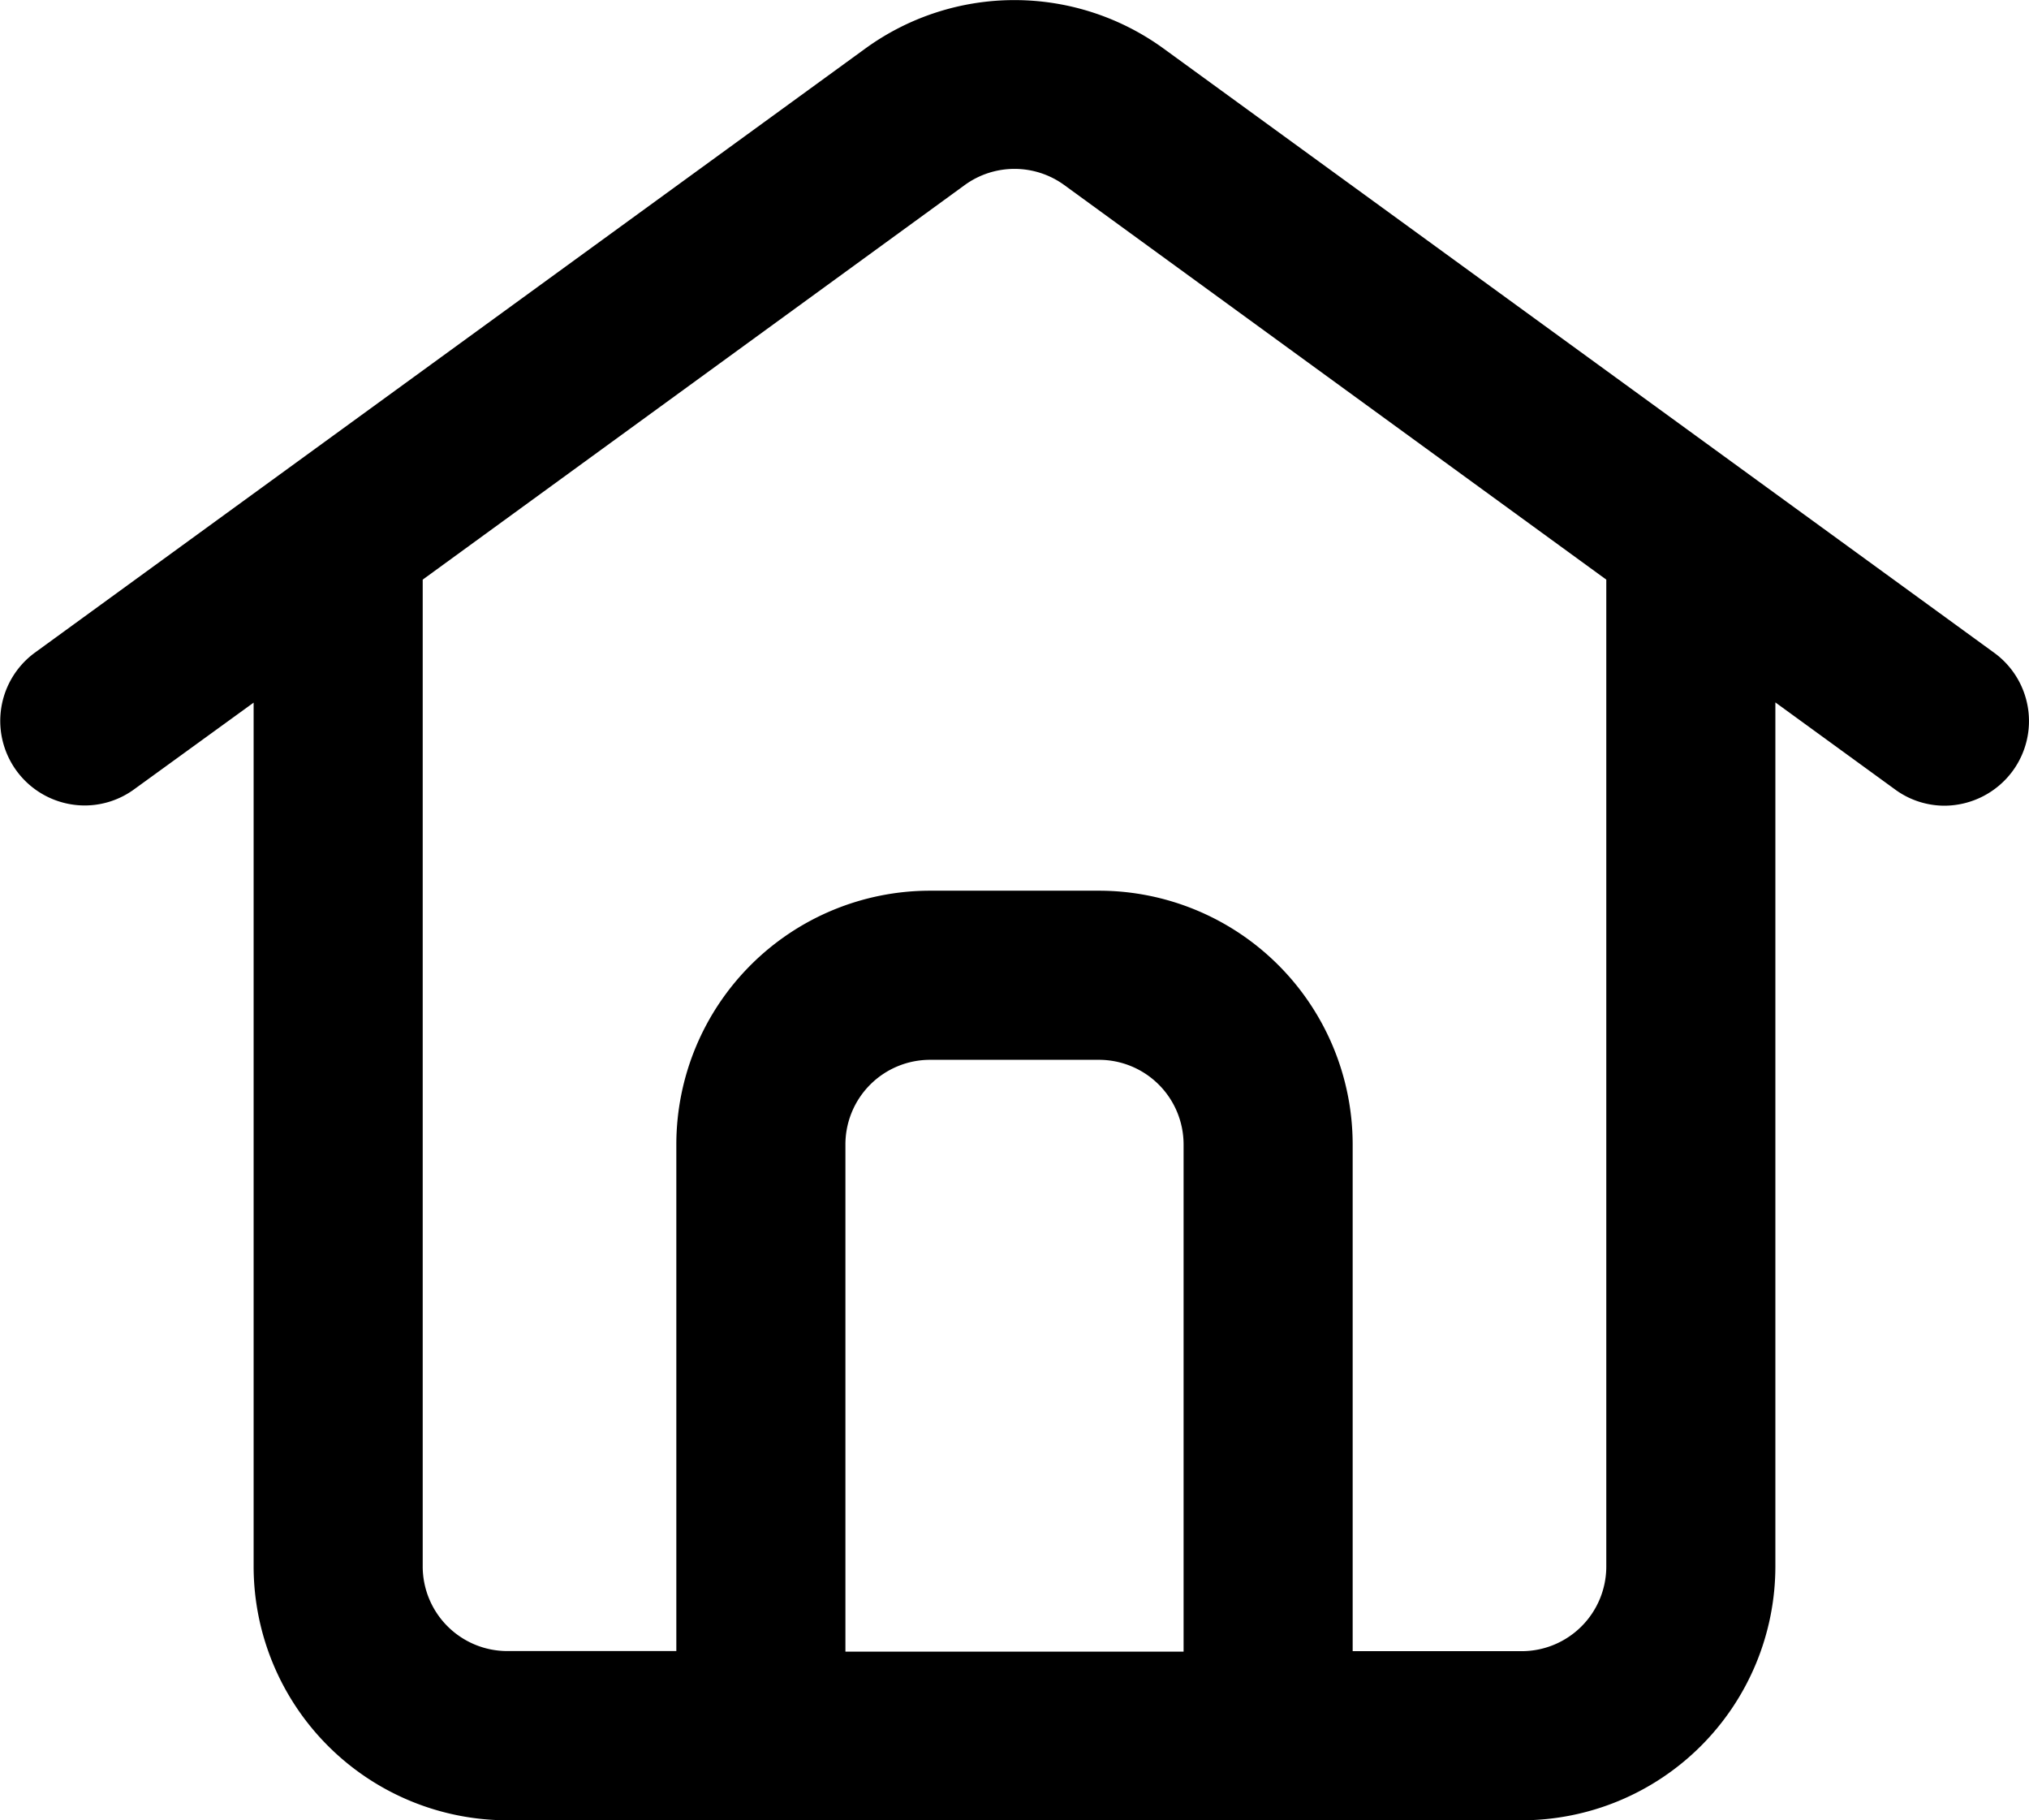 <svg xmlns="http://www.w3.org/2000/svg" width="18" height="16.144" viewBox="0 0 18 16.144">
  <path id="Fill_1184" data-name="Fill 1184" d="M13.5,16.145h-9a2.253,2.253,0,0,1-2.25-2.25V6.232L1.191,7a.744.744,0,0,1-.441.144A.75.75,0,0,1,.309,5.789L7.676.431a2.251,2.251,0,0,1,2.647,0L17.69,5.789a.749.749,0,0,1,.166,1.048.754.754,0,0,1-.608.309A.742.742,0,0,1,16.809,7l-1.059-.77v7.663A2.253,2.253,0,0,1,13.5,16.145ZM8.25,7.9h1.5A2.252,2.252,0,0,1,12,10.145v4.5h1.5a.751.751,0,0,0,.75-.75V5.141l-4.809-3.5a.751.751,0,0,0-.882,0L3.75,5.141v8.753a.751.751,0,0,0,.75.75H6v-4.5A2.252,2.252,0,0,1,8.25,7.9Zm0,1.5a.751.751,0,0,0-.75.749v4.5h3v-4.5A.751.751,0,0,0,9.75,9.4Z" transform="translate(0 0)" />
</svg>
